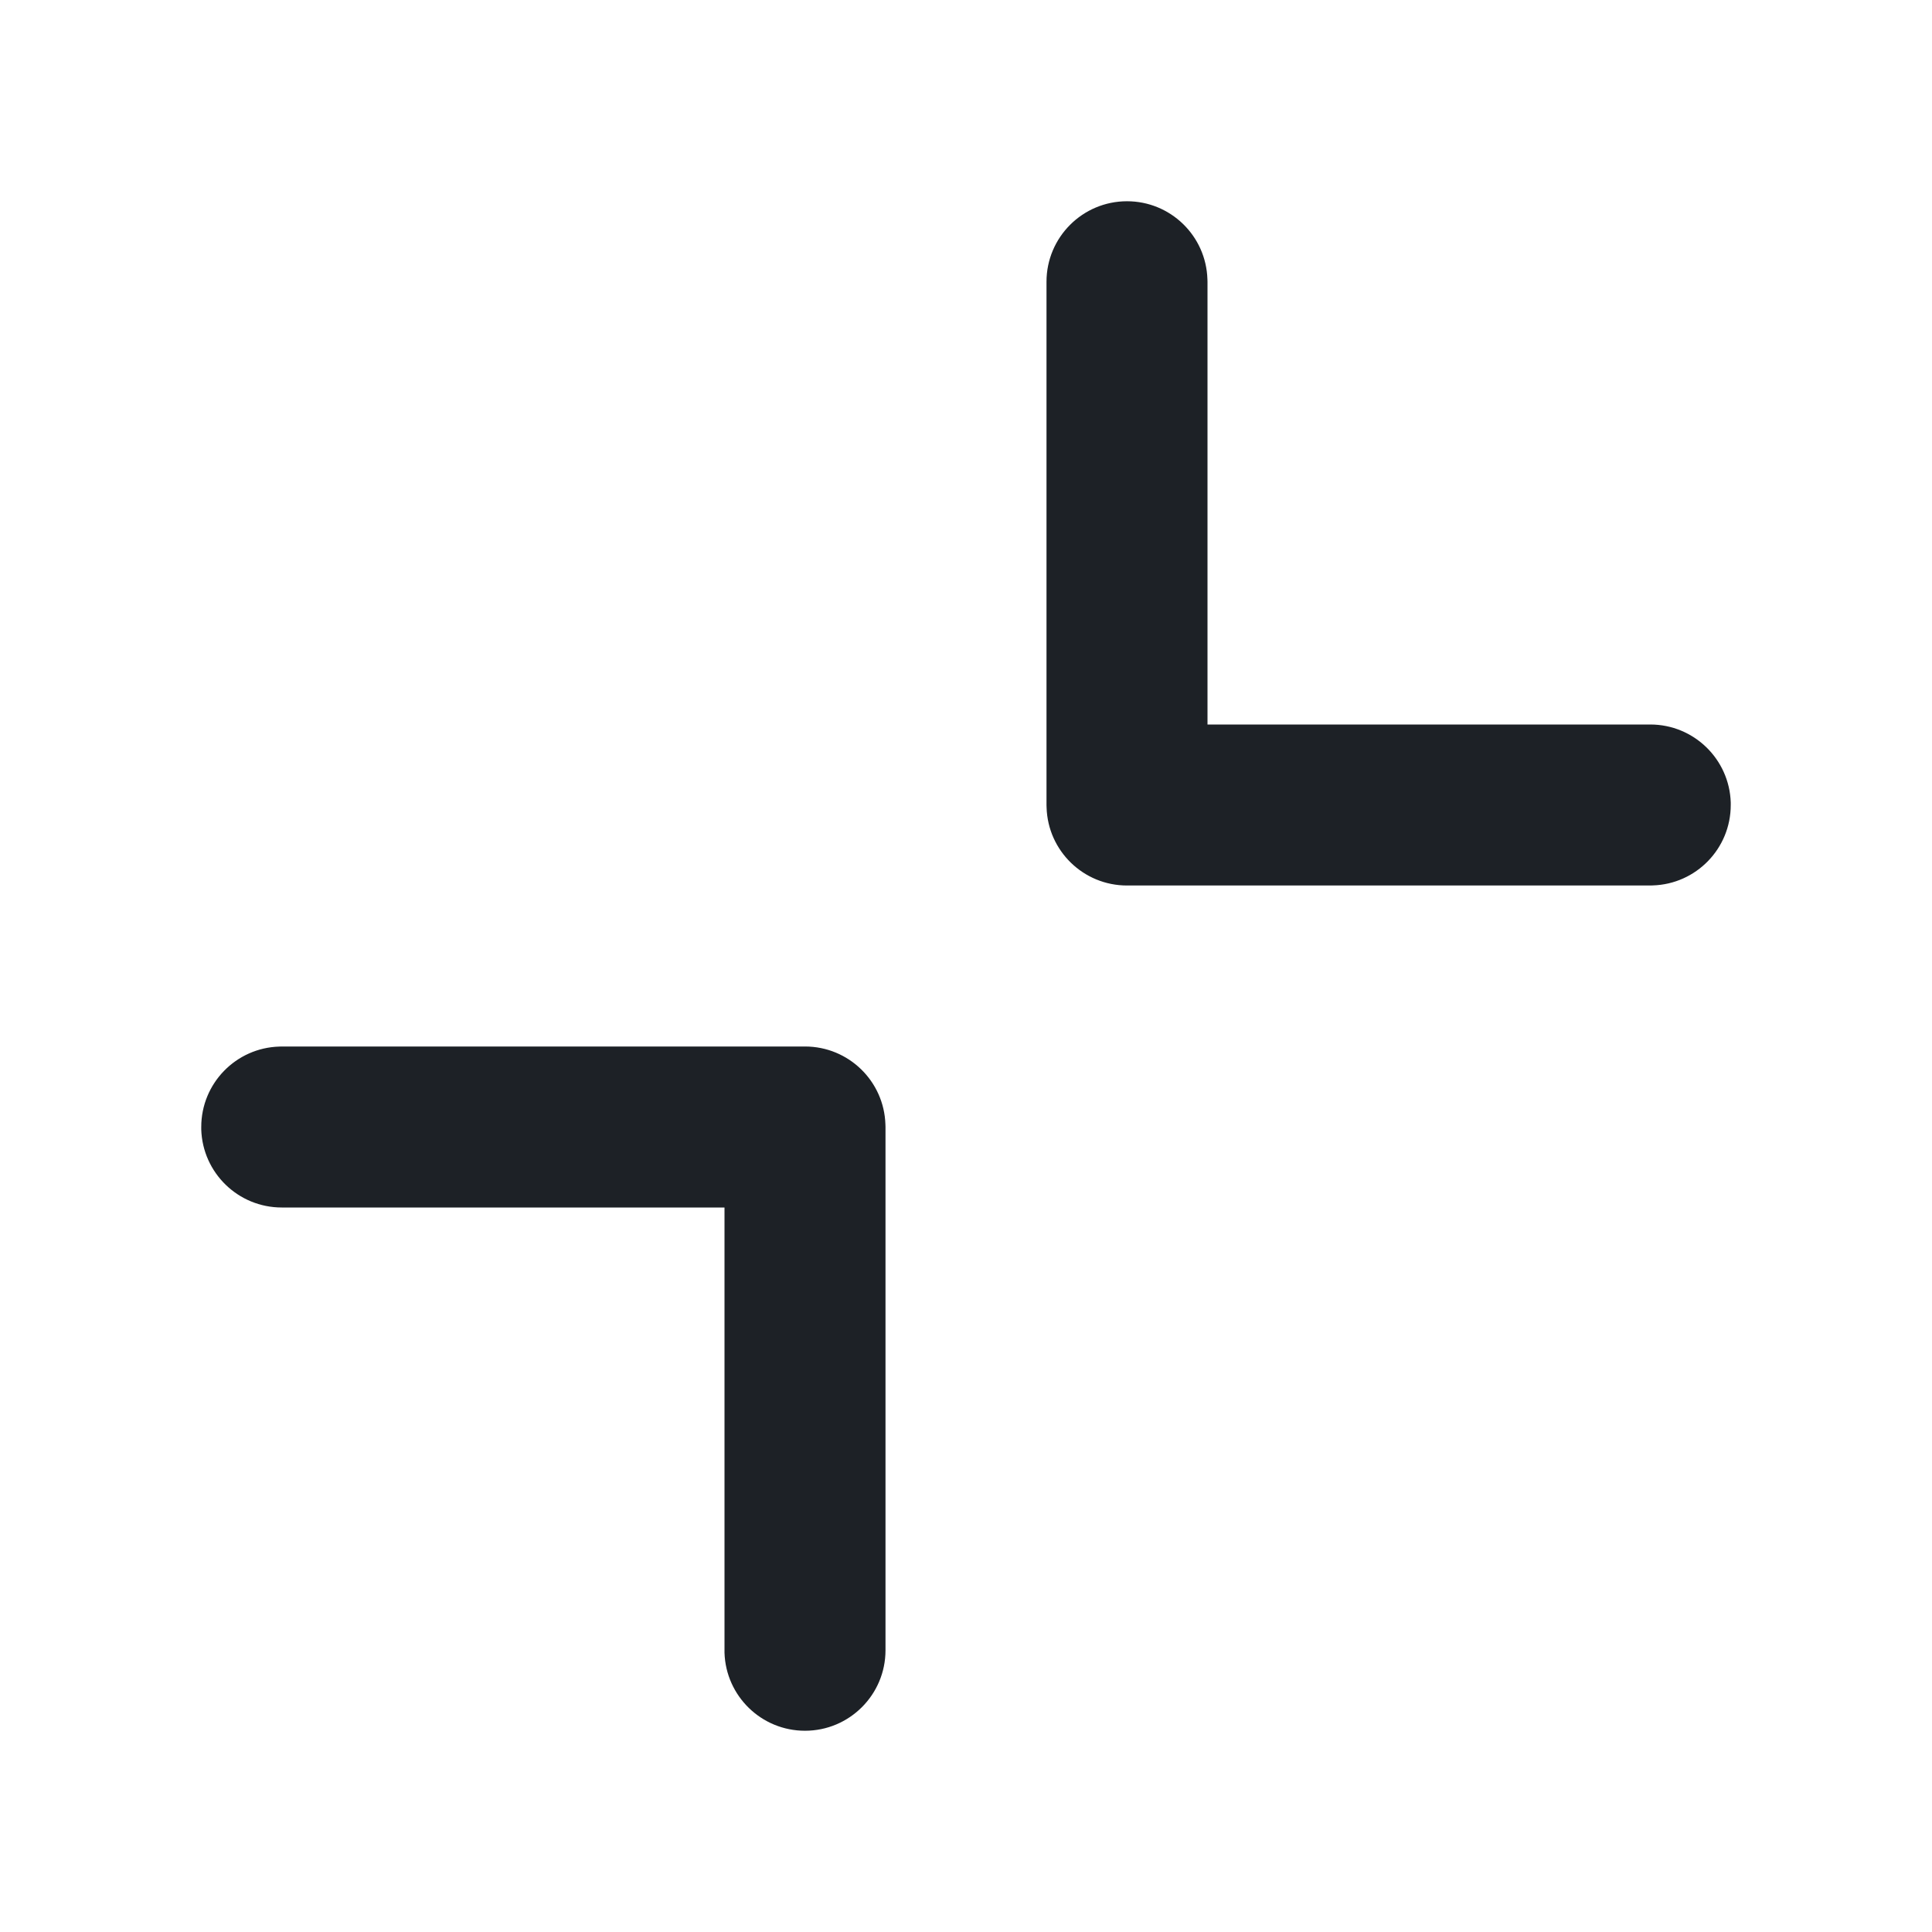 <svg width="24" height="24" viewBox="0 0 24 24" fill="none" xmlns="http://www.w3.org/2000/svg">
<path fill-rule="evenodd" clip-rule="evenodd" d="M14.999 3.469C14.983 2.931 14.542 2.5 14 2.5C13.448 2.5 13 2.948 13 3.5V10L13.001 10.031C13.017 10.569 13.458 11 14 11H20.5L20.531 10.999C21.069 10.983 21.5 10.542 21.5 10L21.5 9.969C21.483 9.431 21.042 9 20.5 9H15V3.5L14.999 3.469ZM9 20.531C9.017 21.069 9.458 21.5 10 21.5C10.552 21.5 11 21.052 11 20.5V14L10.999 13.969C10.983 13.431 10.542 13 10 13H3.5L3.469 13.001C2.931 13.017 2.5 13.458 2.5 14L2.5 14.031C2.517 14.569 2.958 15 3.5 15H9V20.5L9 20.531Z" fill="#1D2126"/>
</svg>
